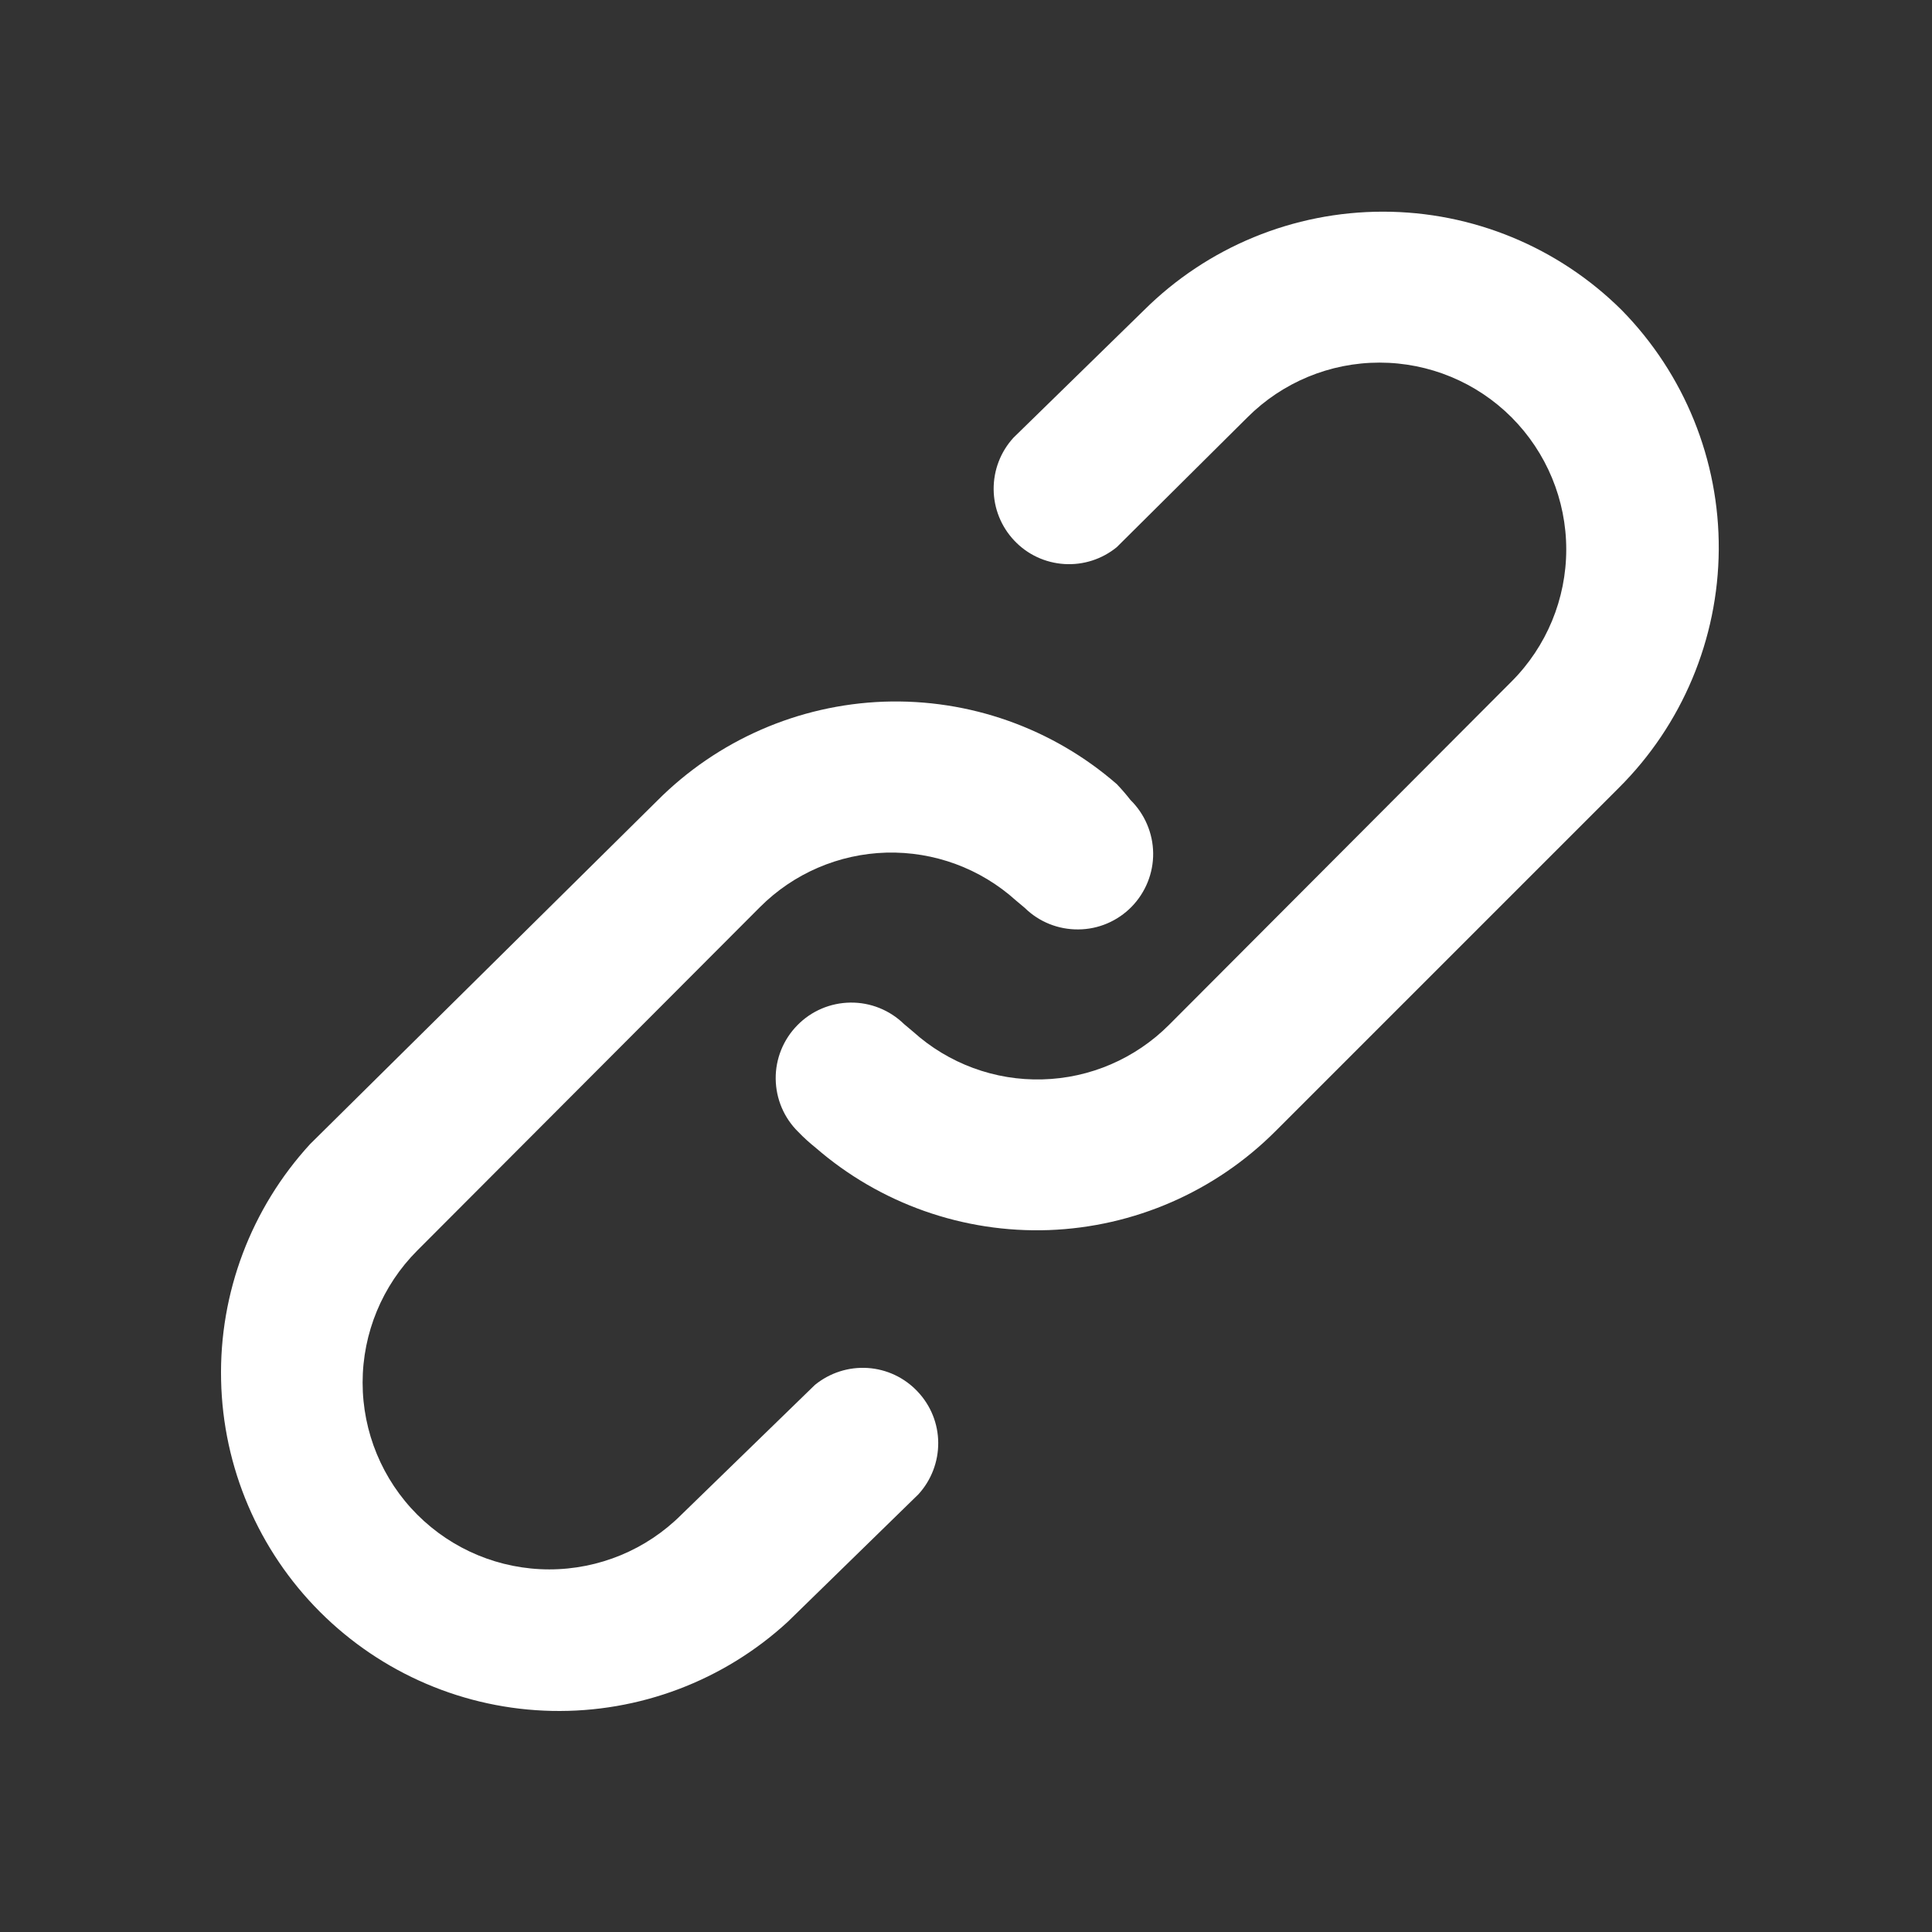 <svg width="16" height="16" viewBox="0 0 16 16" fill="none" xmlns="http://www.w3.org/2000/svg">
<rect x="0" y="0" width="16" height="16" fill="#333333" stroke="none"/>
<path d="M6.749 11.469L5.643 12.544C5.353 12.834 4.96 12.997 4.549 12.997C4.139 12.997 3.746 12.834 3.456 12.544C3.166 12.254 3.003 11.86 3.003 11.45C3.003 11.04 3.166 10.646 3.456 10.356L6.293 7.513C6.572 7.233 6.947 7.072 7.341 7.061C7.736 7.051 8.119 7.192 8.412 7.456L8.487 7.519C8.605 7.635 8.765 7.699 8.931 7.697C9.097 7.696 9.255 7.628 9.371 7.51C9.487 7.391 9.552 7.231 9.55 7.065C9.548 6.9 9.48 6.741 9.362 6.625C9.327 6.58 9.289 6.536 9.249 6.494C8.716 6.03 8.026 5.786 7.319 5.811C6.612 5.837 5.942 6.13 5.443 6.631L2.568 9.475C2.08 10.007 1.815 10.707 1.831 11.429C1.846 12.151 2.14 12.839 2.65 13.349C3.161 13.86 3.849 14.154 4.571 14.169C5.293 14.184 5.993 13.92 6.524 13.431L7.606 12.375C7.712 12.259 7.771 12.106 7.77 11.948C7.769 11.79 7.708 11.639 7.599 11.524C7.491 11.409 7.343 11.339 7.185 11.329C7.027 11.319 6.872 11.369 6.749 11.469ZM13.431 2.569C12.905 2.046 12.194 1.753 11.453 1.753C10.711 1.753 10 2.046 9.474 2.569L8.393 3.625C8.286 3.742 8.228 3.894 8.229 4.052C8.23 4.21 8.291 4.362 8.4 4.477C8.508 4.592 8.656 4.661 8.814 4.671C8.971 4.681 9.127 4.631 9.249 4.531L10.331 3.456C10.621 3.166 11.014 3.003 11.424 3.003C11.835 3.003 12.228 3.166 12.518 3.456C12.808 3.747 12.971 4.14 12.971 4.55C12.971 4.96 12.808 5.354 12.518 5.644L9.681 8.488C9.402 8.767 9.027 8.929 8.633 8.939C8.238 8.95 7.855 8.808 7.562 8.544L7.487 8.481C7.368 8.365 7.209 8.301 7.043 8.303C6.877 8.305 6.719 8.372 6.603 8.491C6.487 8.609 6.422 8.769 6.424 8.935C6.426 9.101 6.493 9.259 6.612 9.375C6.657 9.422 6.705 9.465 6.756 9.506C7.29 9.969 7.98 10.212 8.686 10.187C9.392 10.161 10.062 9.869 10.562 9.369L13.406 6.525C13.931 6.003 14.229 5.293 14.234 4.552C14.239 3.811 13.95 3.098 13.431 2.569Z" fill="white"/>
</svg>
